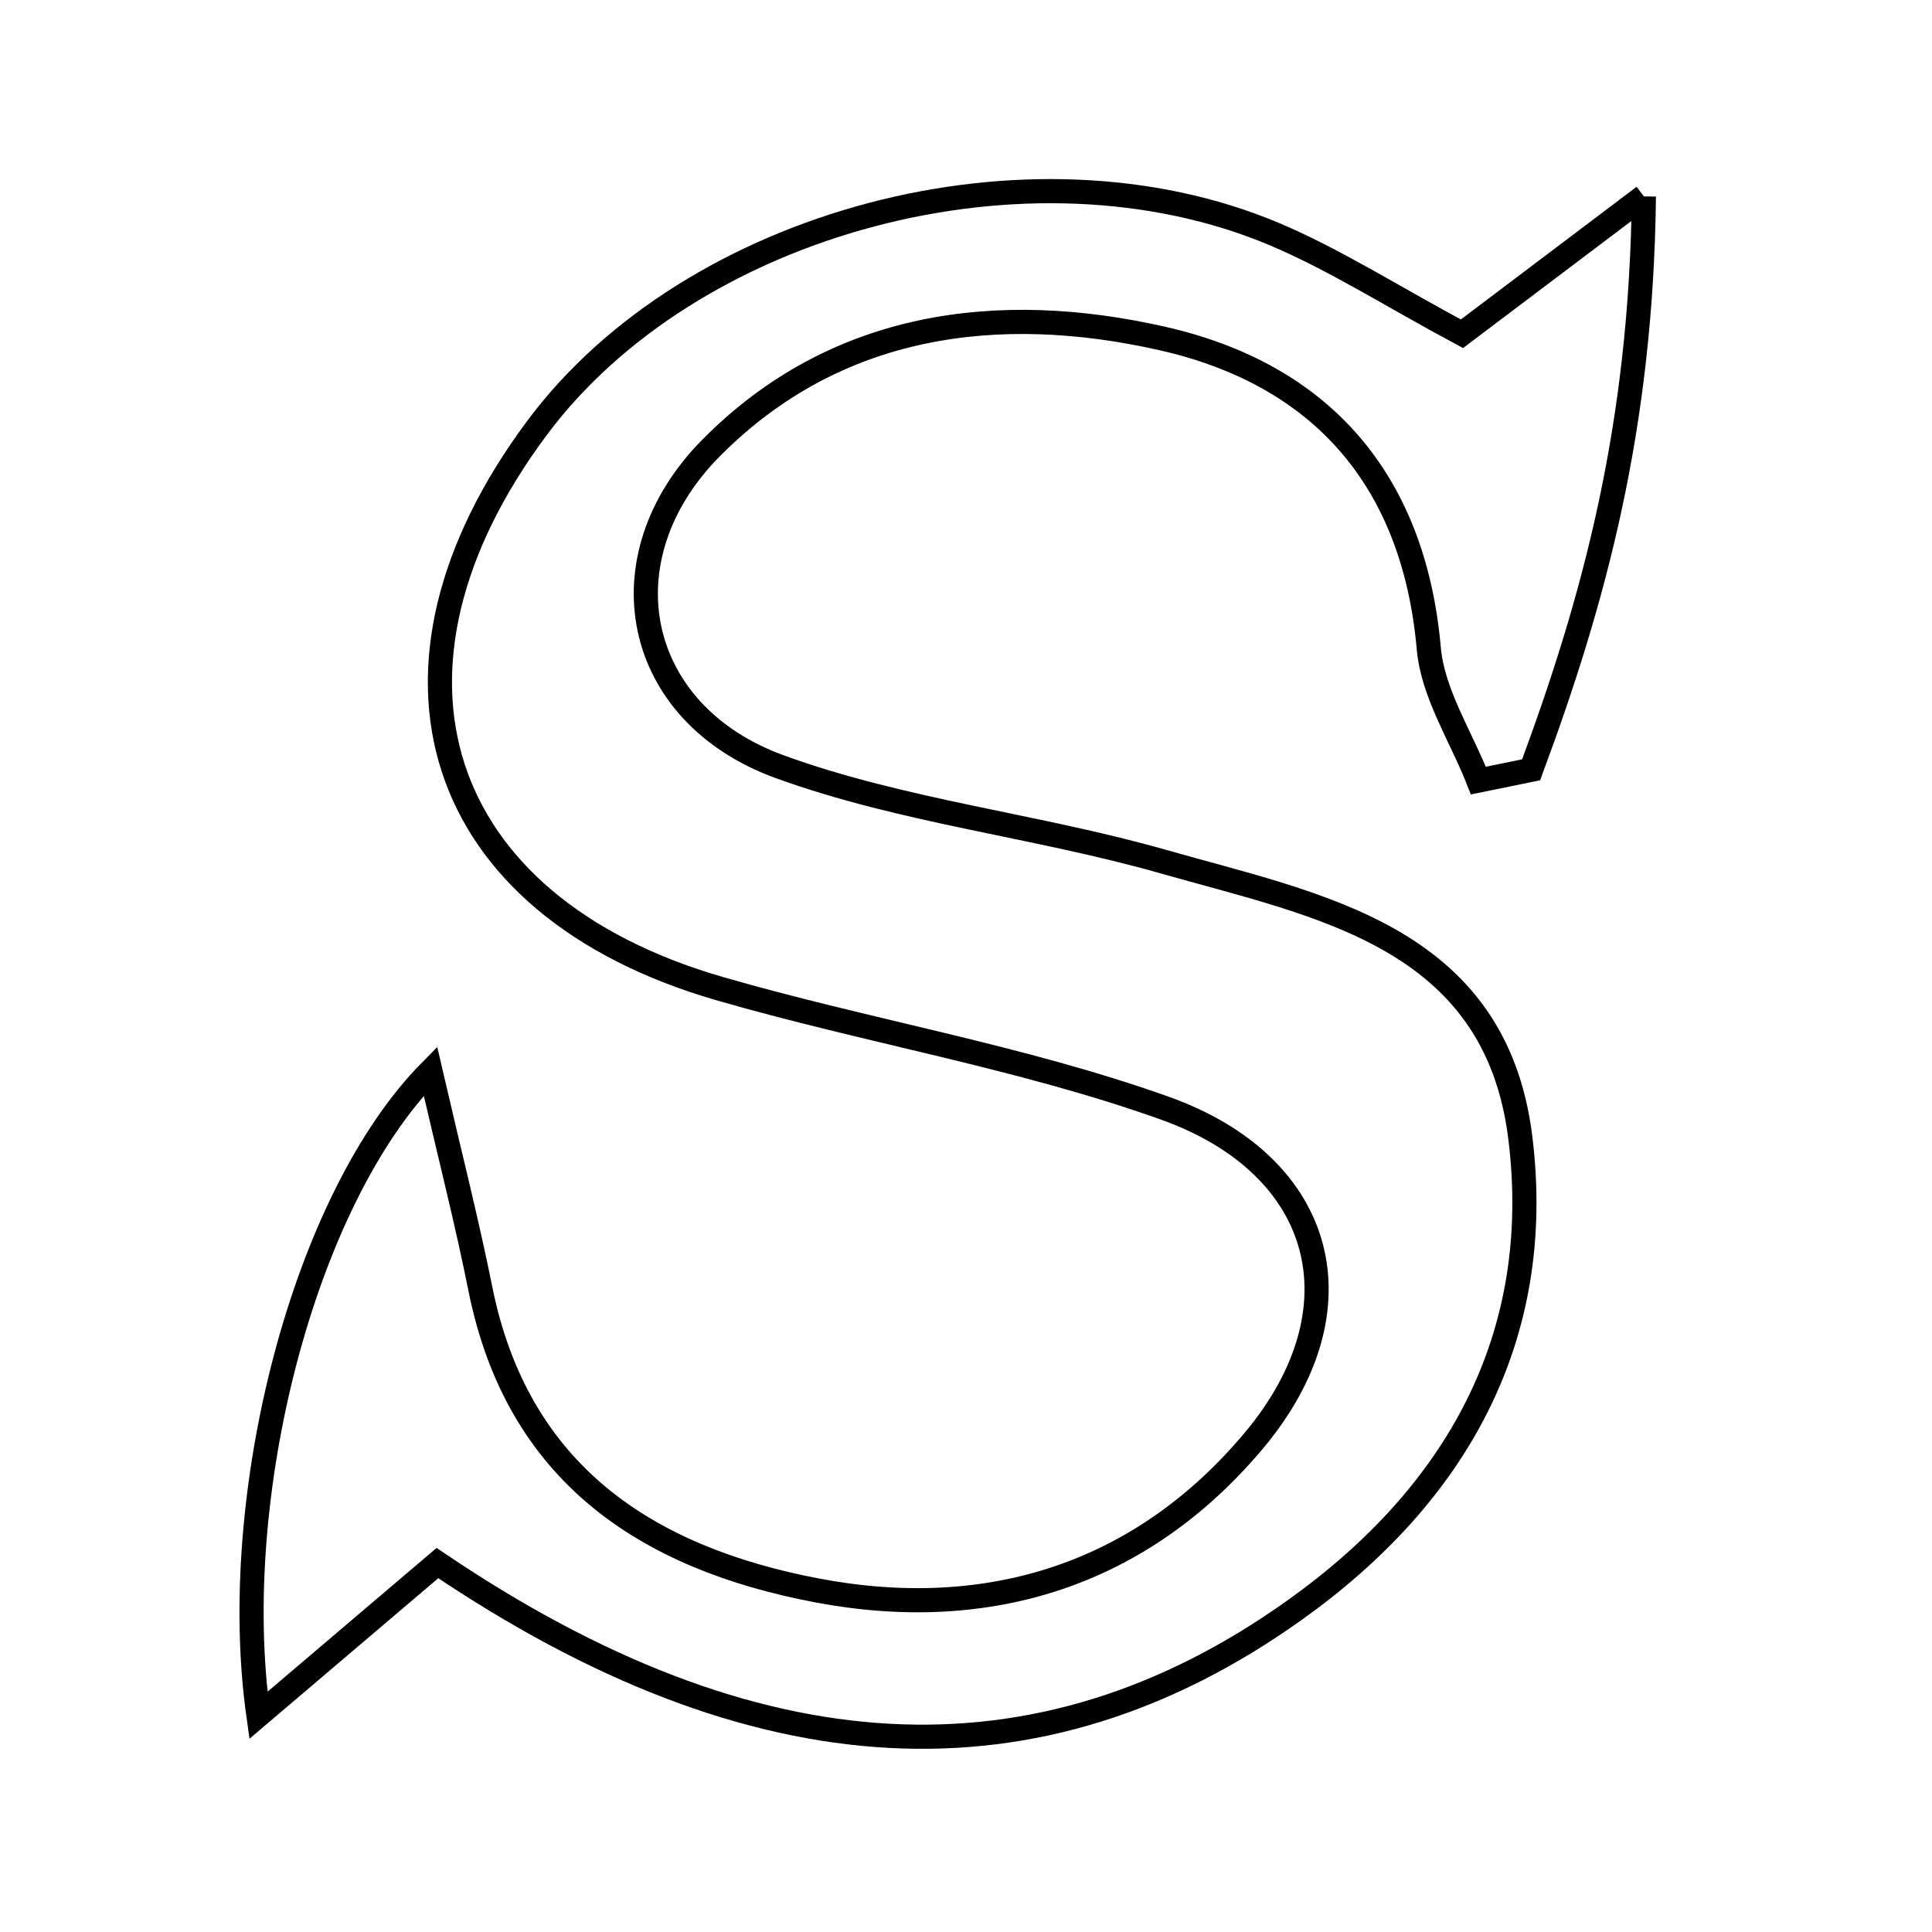 <svg xmlns="http://www.w3.org/2000/svg" viewBox="0.0 0.0 24.0 24.0" height="200px" width="200px"><path fill="none" stroke="black" stroke-width=".3" stroke-opacity="1.0"  filling="0" d="M20.421 2.44 C20.388 5.313 19.802 7.457 19.02 9.563 C18.802 9.608 18.583 9.653 18.365 9.697 C18.151 9.151 17.799 8.617 17.749 8.056 C17.563 5.95 16.401 4.65 14.44 4.205 C12.406 3.744 10.384 3.998 8.833 5.565 C7.475 6.937 7.867 8.863 9.685 9.524 C11.215 10.081 12.879 10.255 14.453 10.704 C16.371 11.251 18.575 11.621 18.886 14.133 C19.192 16.61 18.096 18.566 16.083 20.001 C12.894 22.276 9.382 22.086 5.434 19.417 C4.749 20 4.049 20.594 3.21 21.308 C2.828 18.596 3.768 14.905 5.347 13.306 C5.59 14.356 5.8 15.176 5.966 16.004 C6.425 18.305 8.032 19.355 10.15 19.757 C12.281 20.161 14.177 19.562 15.574 17.898 C16.939 16.271 16.48 14.484 14.47 13.766 C12.675 13.125 10.766 12.811 8.929 12.278 C5.372 11.244 4.437 8.315 6.671 5.316 C8.584 2.746 12.788 1.624 15.832 2.909 C16.582 3.226 17.278 3.673 18.161 4.146 C18.821 3.648 19.365 3.237 20.421 2.44"></path></svg>